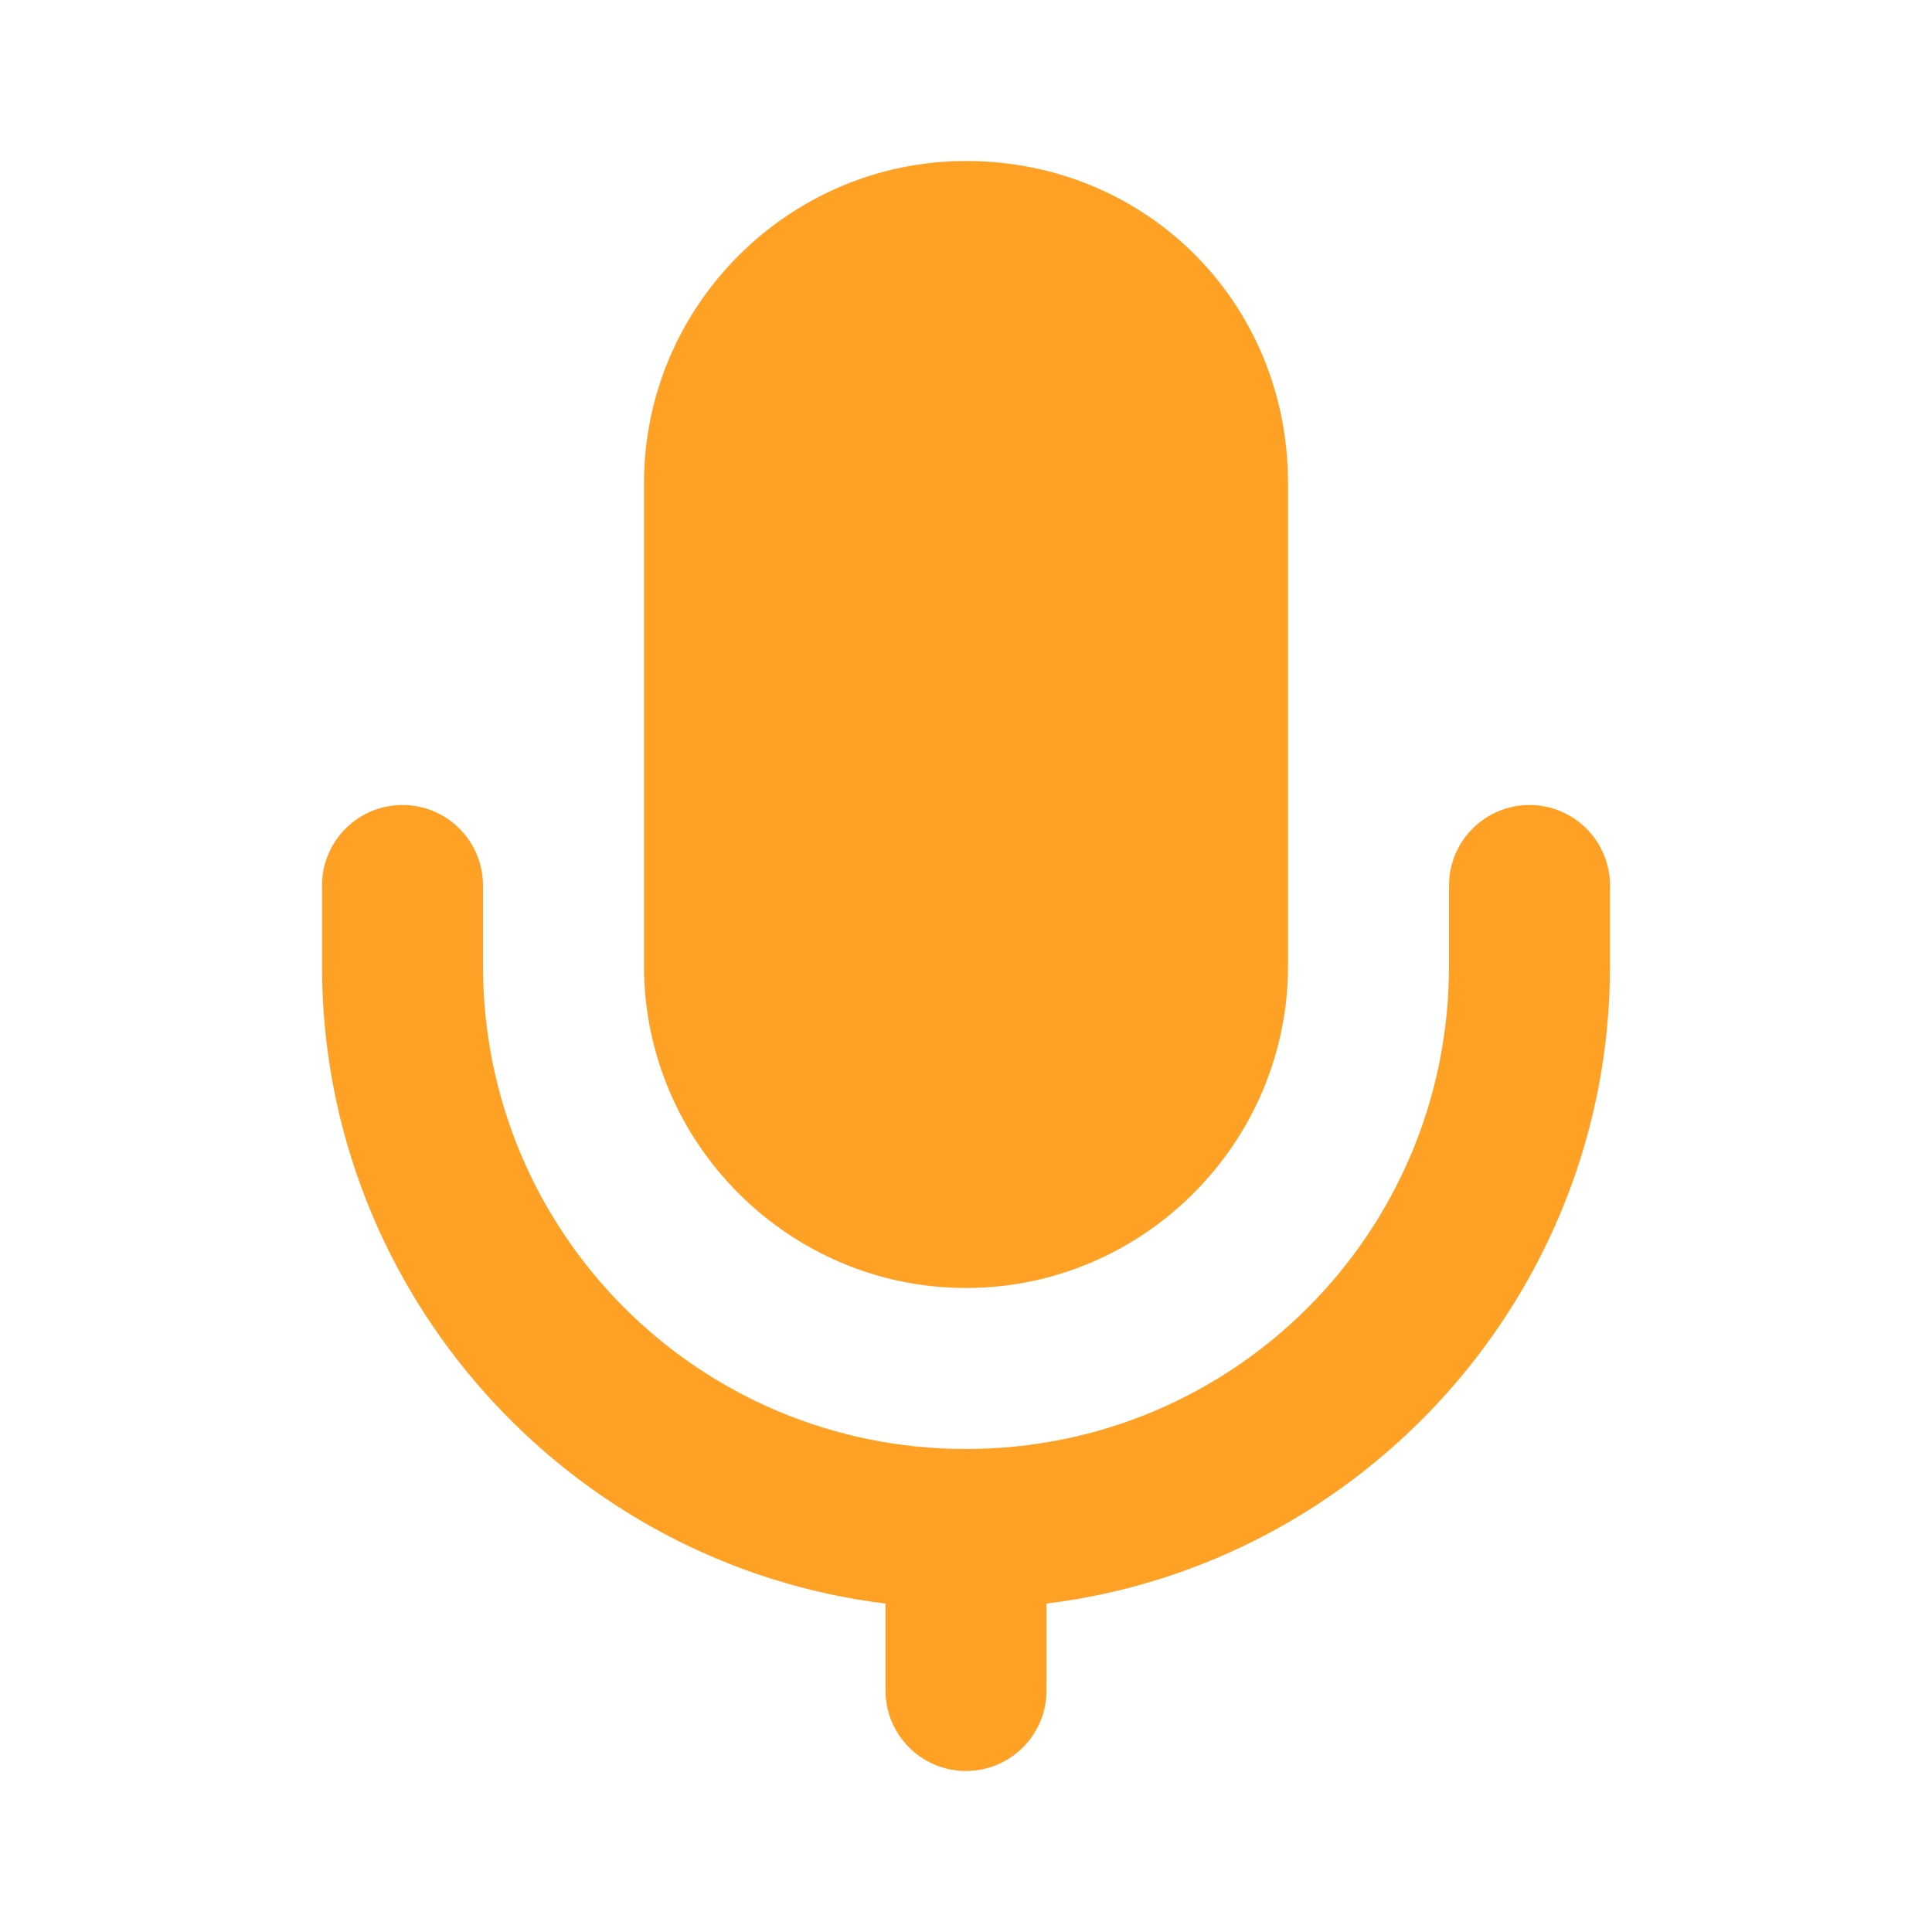 <svg xmlns="http://www.w3.org/2000/svg" width="24" height="24" viewBox="0 0 24 24"><title>ic_room_kaimai</title><g fill="#FFA125" fill-rule="nonzero"><path d="M8 6c0-2.2 1.8-4 4-4 1.12 0 2.12.44 2.84 1.16C15.56 3.88 16 4.88 16 6v6c0 2.2-1.8 4-4 4s-4-1.8-4-4V6z"/><path d="M20 12c0 4.08-3.08 7.44-7 7.92V21c0 .552-.448 1-1 1s-1-.448-1-1v-1.08c-3.92-.48-7-3.84-7-7.92v-1c0-.552.448-1 1-1s1 .448 1 1v1c0 3.32 2.68 6 6 6s6-2.68 6-6v-1c0-.552.448-1 1-1s1 .448 1 1v1z"/></g></svg>
